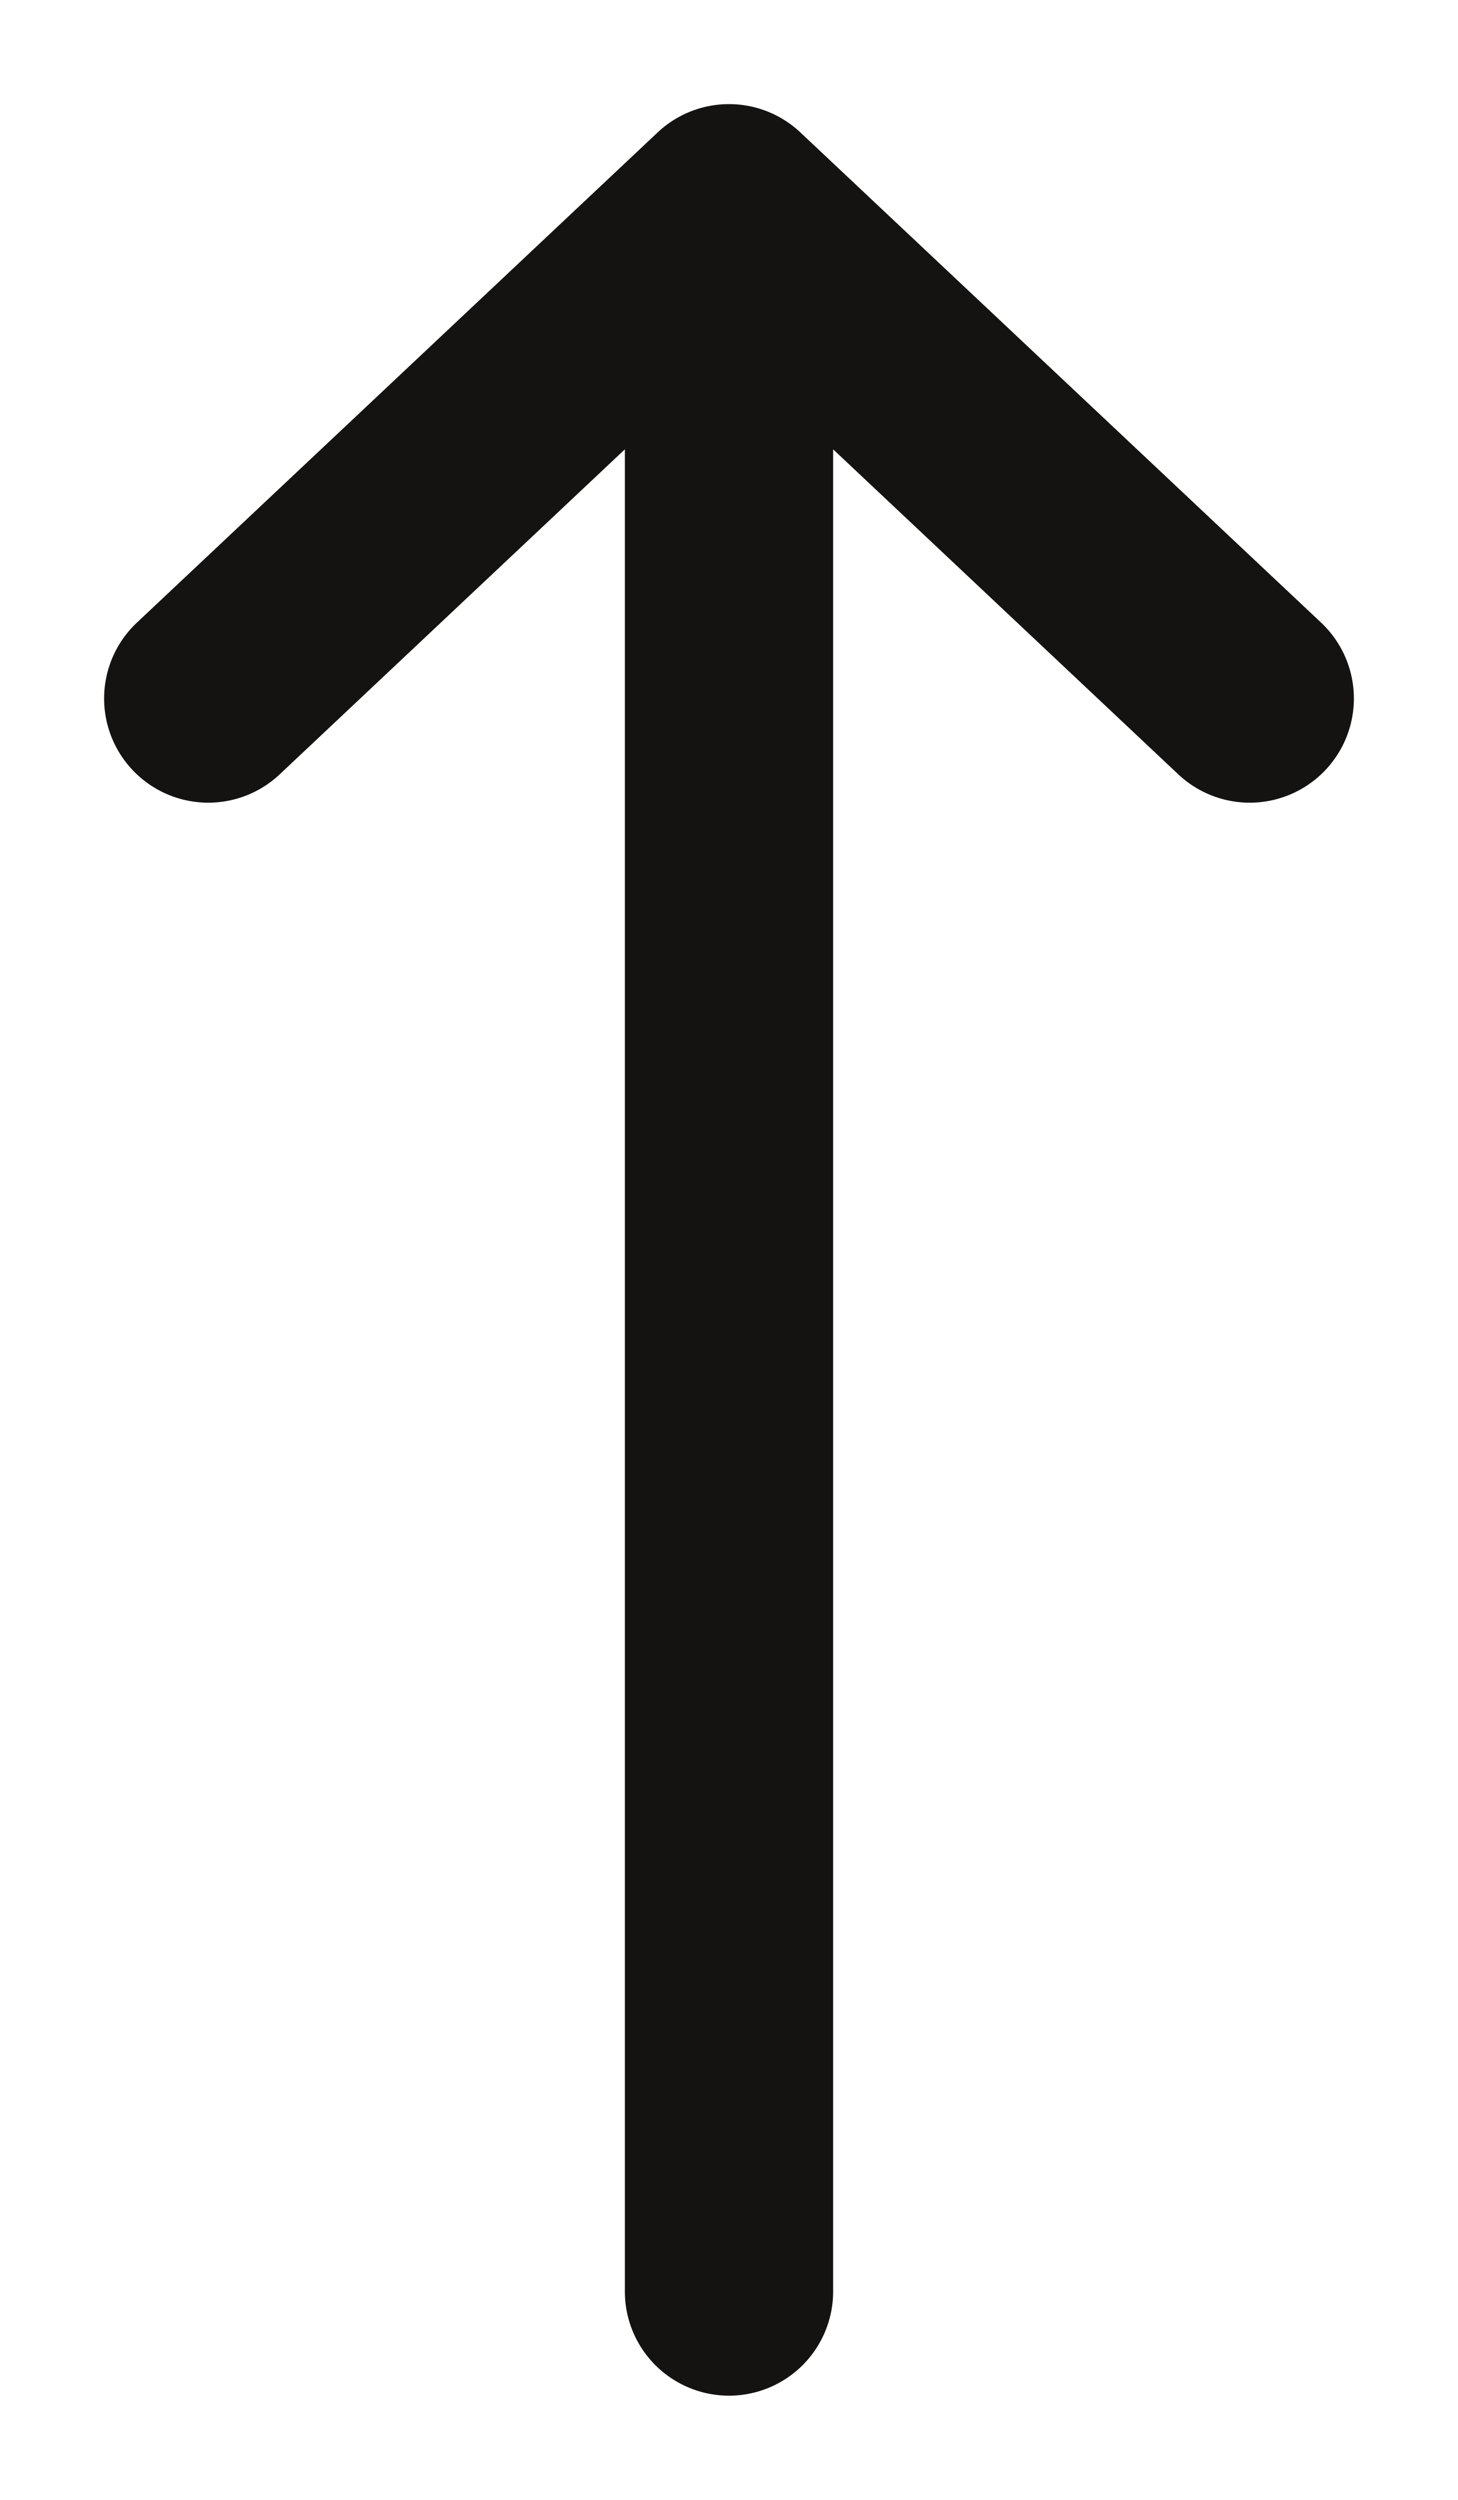 <svg width="7" height="12" viewBox="0 0 7 12" fill="none" xmlns="http://www.w3.org/2000/svg"><path fill-rule="evenodd" clip-rule="evenodd" d="M3.157.636a.5.5 0 01.686 0l2.5 2.353a.5.5 0 11-.686.728L4 2.157V11a.5.5 0 01-1 0V2.157l-1.657 1.56a.5.5 0 11-.686-.728l2.5-2.353z" fill="#141312"/></svg>